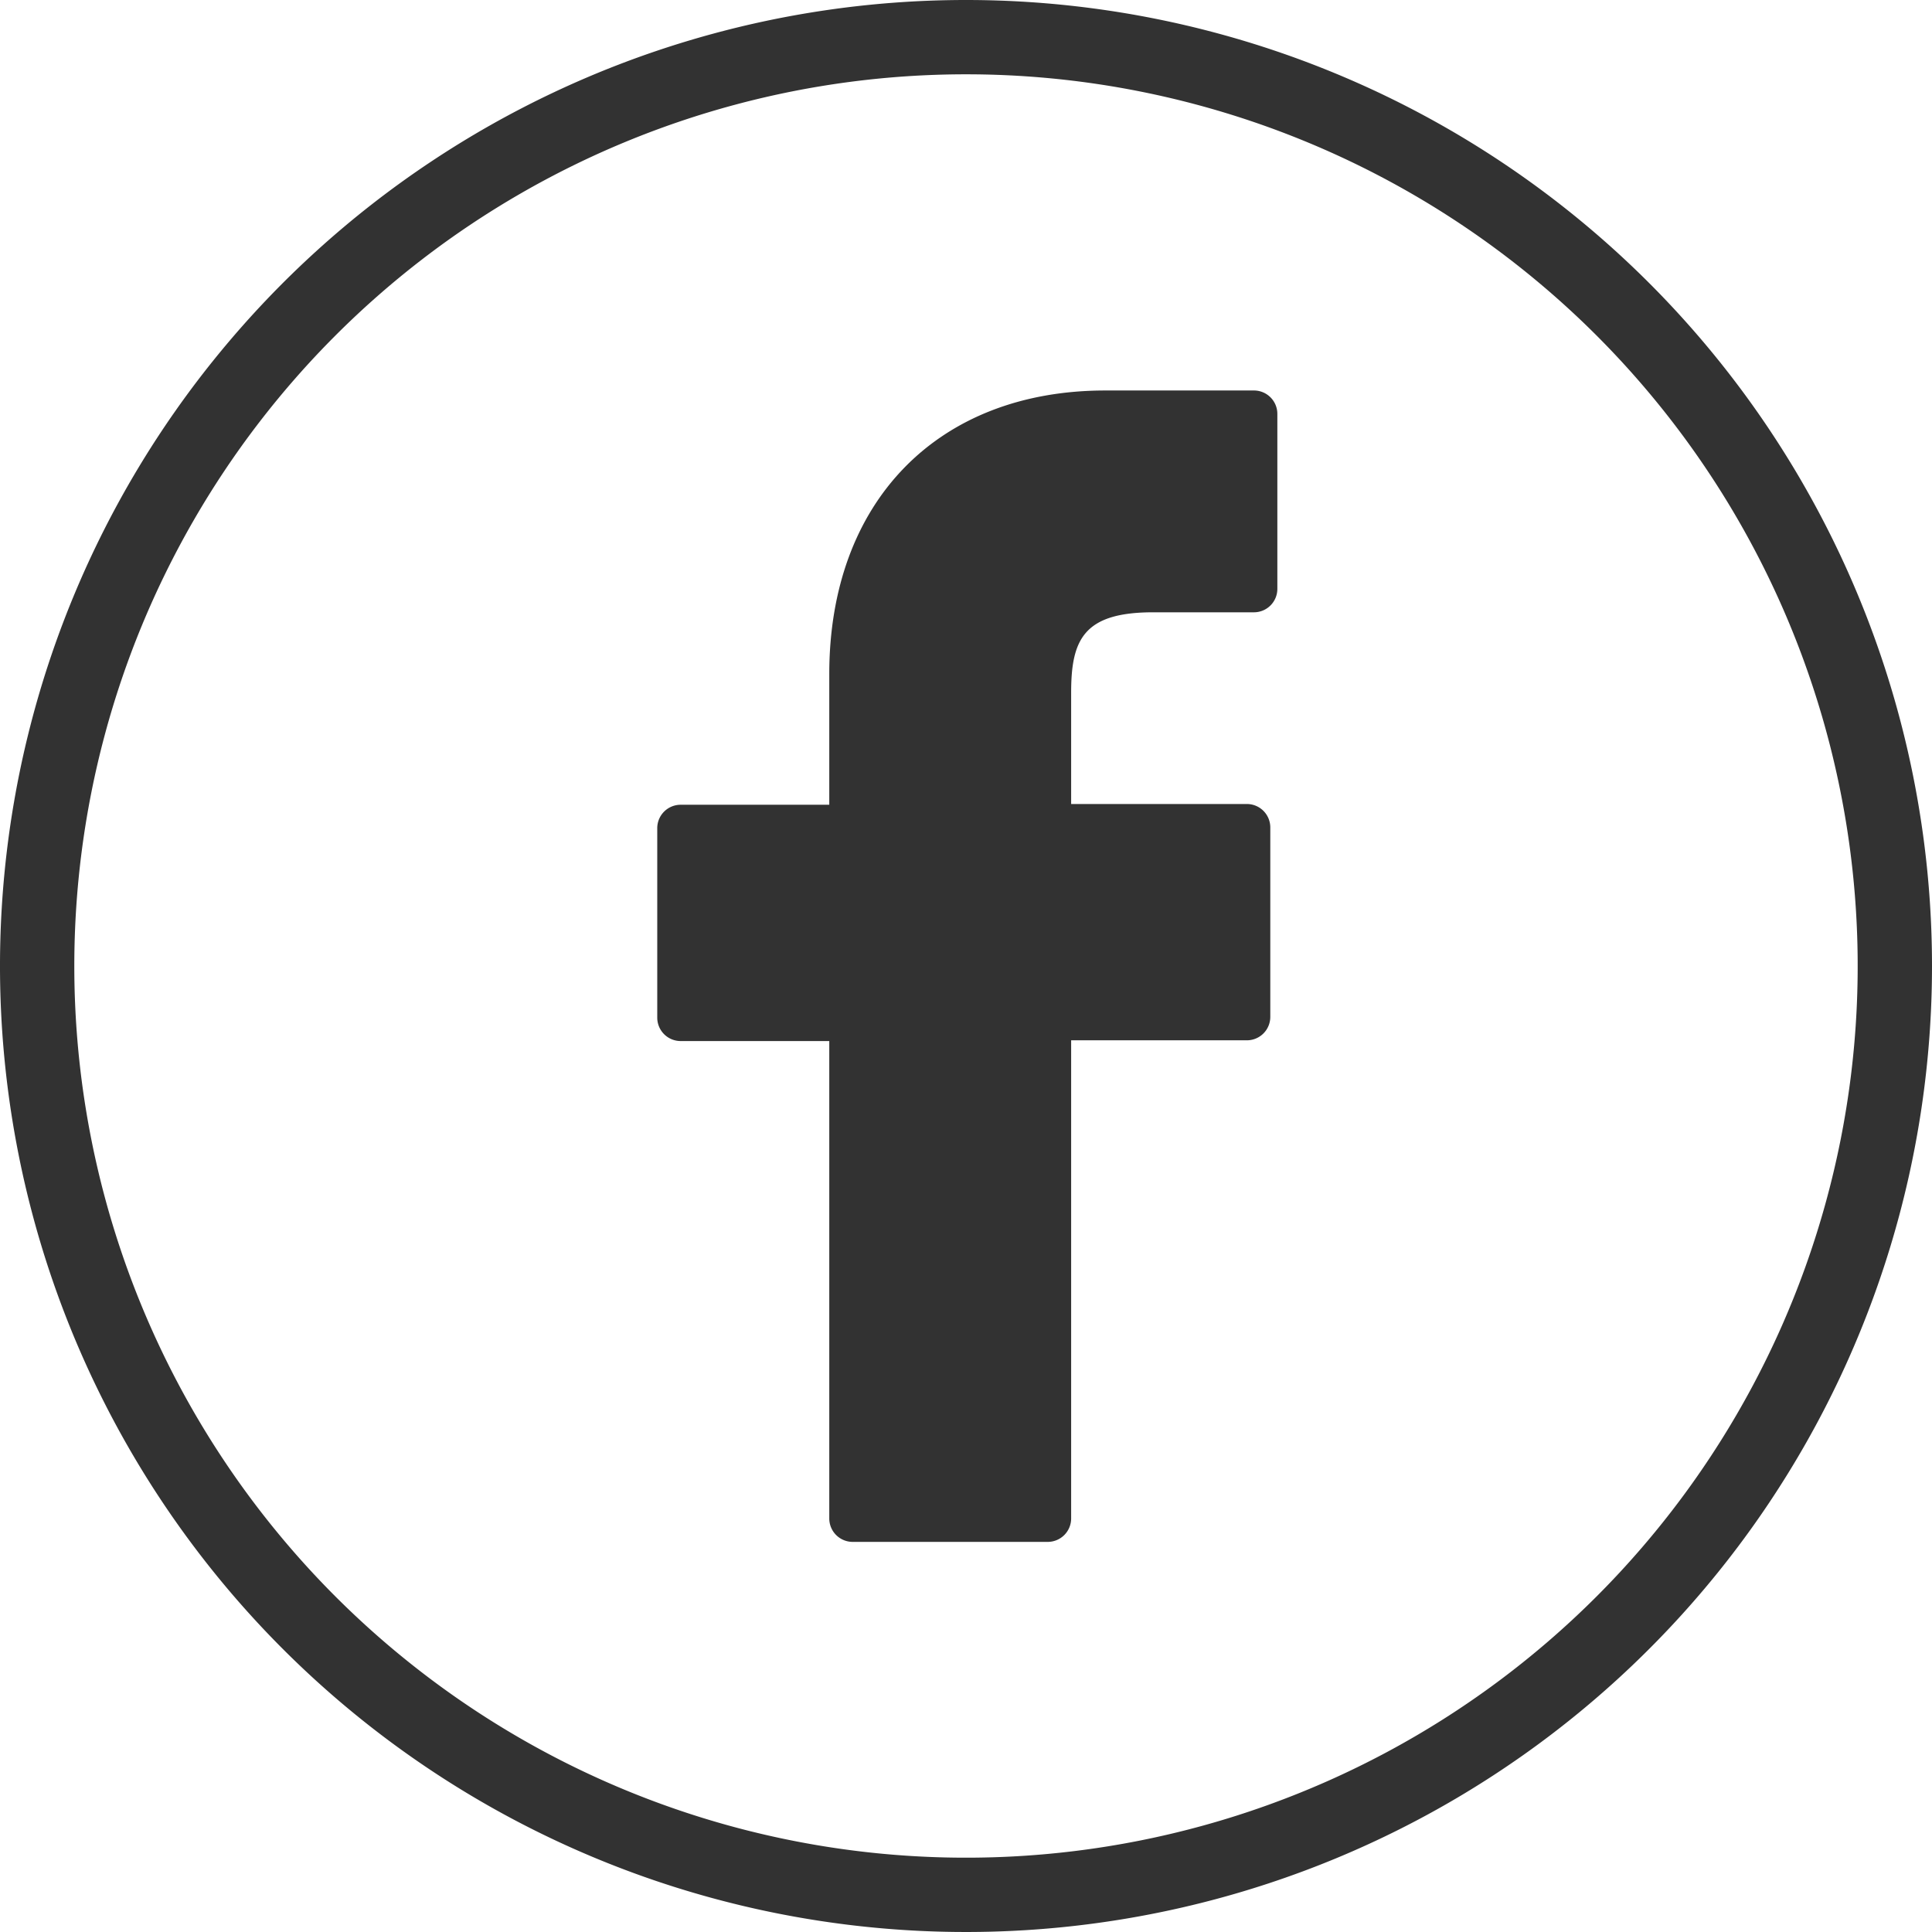 <svg xmlns="http://www.w3.org/2000/svg" viewBox="0 0 52 52"><defs><style>.cls-1{fill:#323232;}</style></defs><title>facebook-icon</title><g id="Layer_2" data-name="Layer 2"><g id="Layer_1-2" data-name="Layer 1"><path class="cls-1" d="M26,2A24,24,0,1,1,2,26,24,24,0,0,1,26,2m0-2A26,26,0,1,0,52,26,26,26,0,0,0,26,0Z"/><path class="cls-1" d="M33.75,10.51h-4c-4.52,0-7.43,3-7.43,7.63v3.52h-4a.63.63,0,0,0-.63.63v5.1a.63.63,0,0,0,.63.63h4V40.87a.63.63,0,0,0,.63.63H28.2a.63.63,0,0,0,.63-.63V28h4.73a.63.63,0,0,0,.63-.63v-5.1a.63.63,0,0,0-.63-.63H28.83v-3c0-1.43.34-2.16,2.21-2.16h2.71a.63.63,0,0,0,.63-.63V11.14A.63.63,0,0,0,33.75,10.51Z"/></g></g></svg>